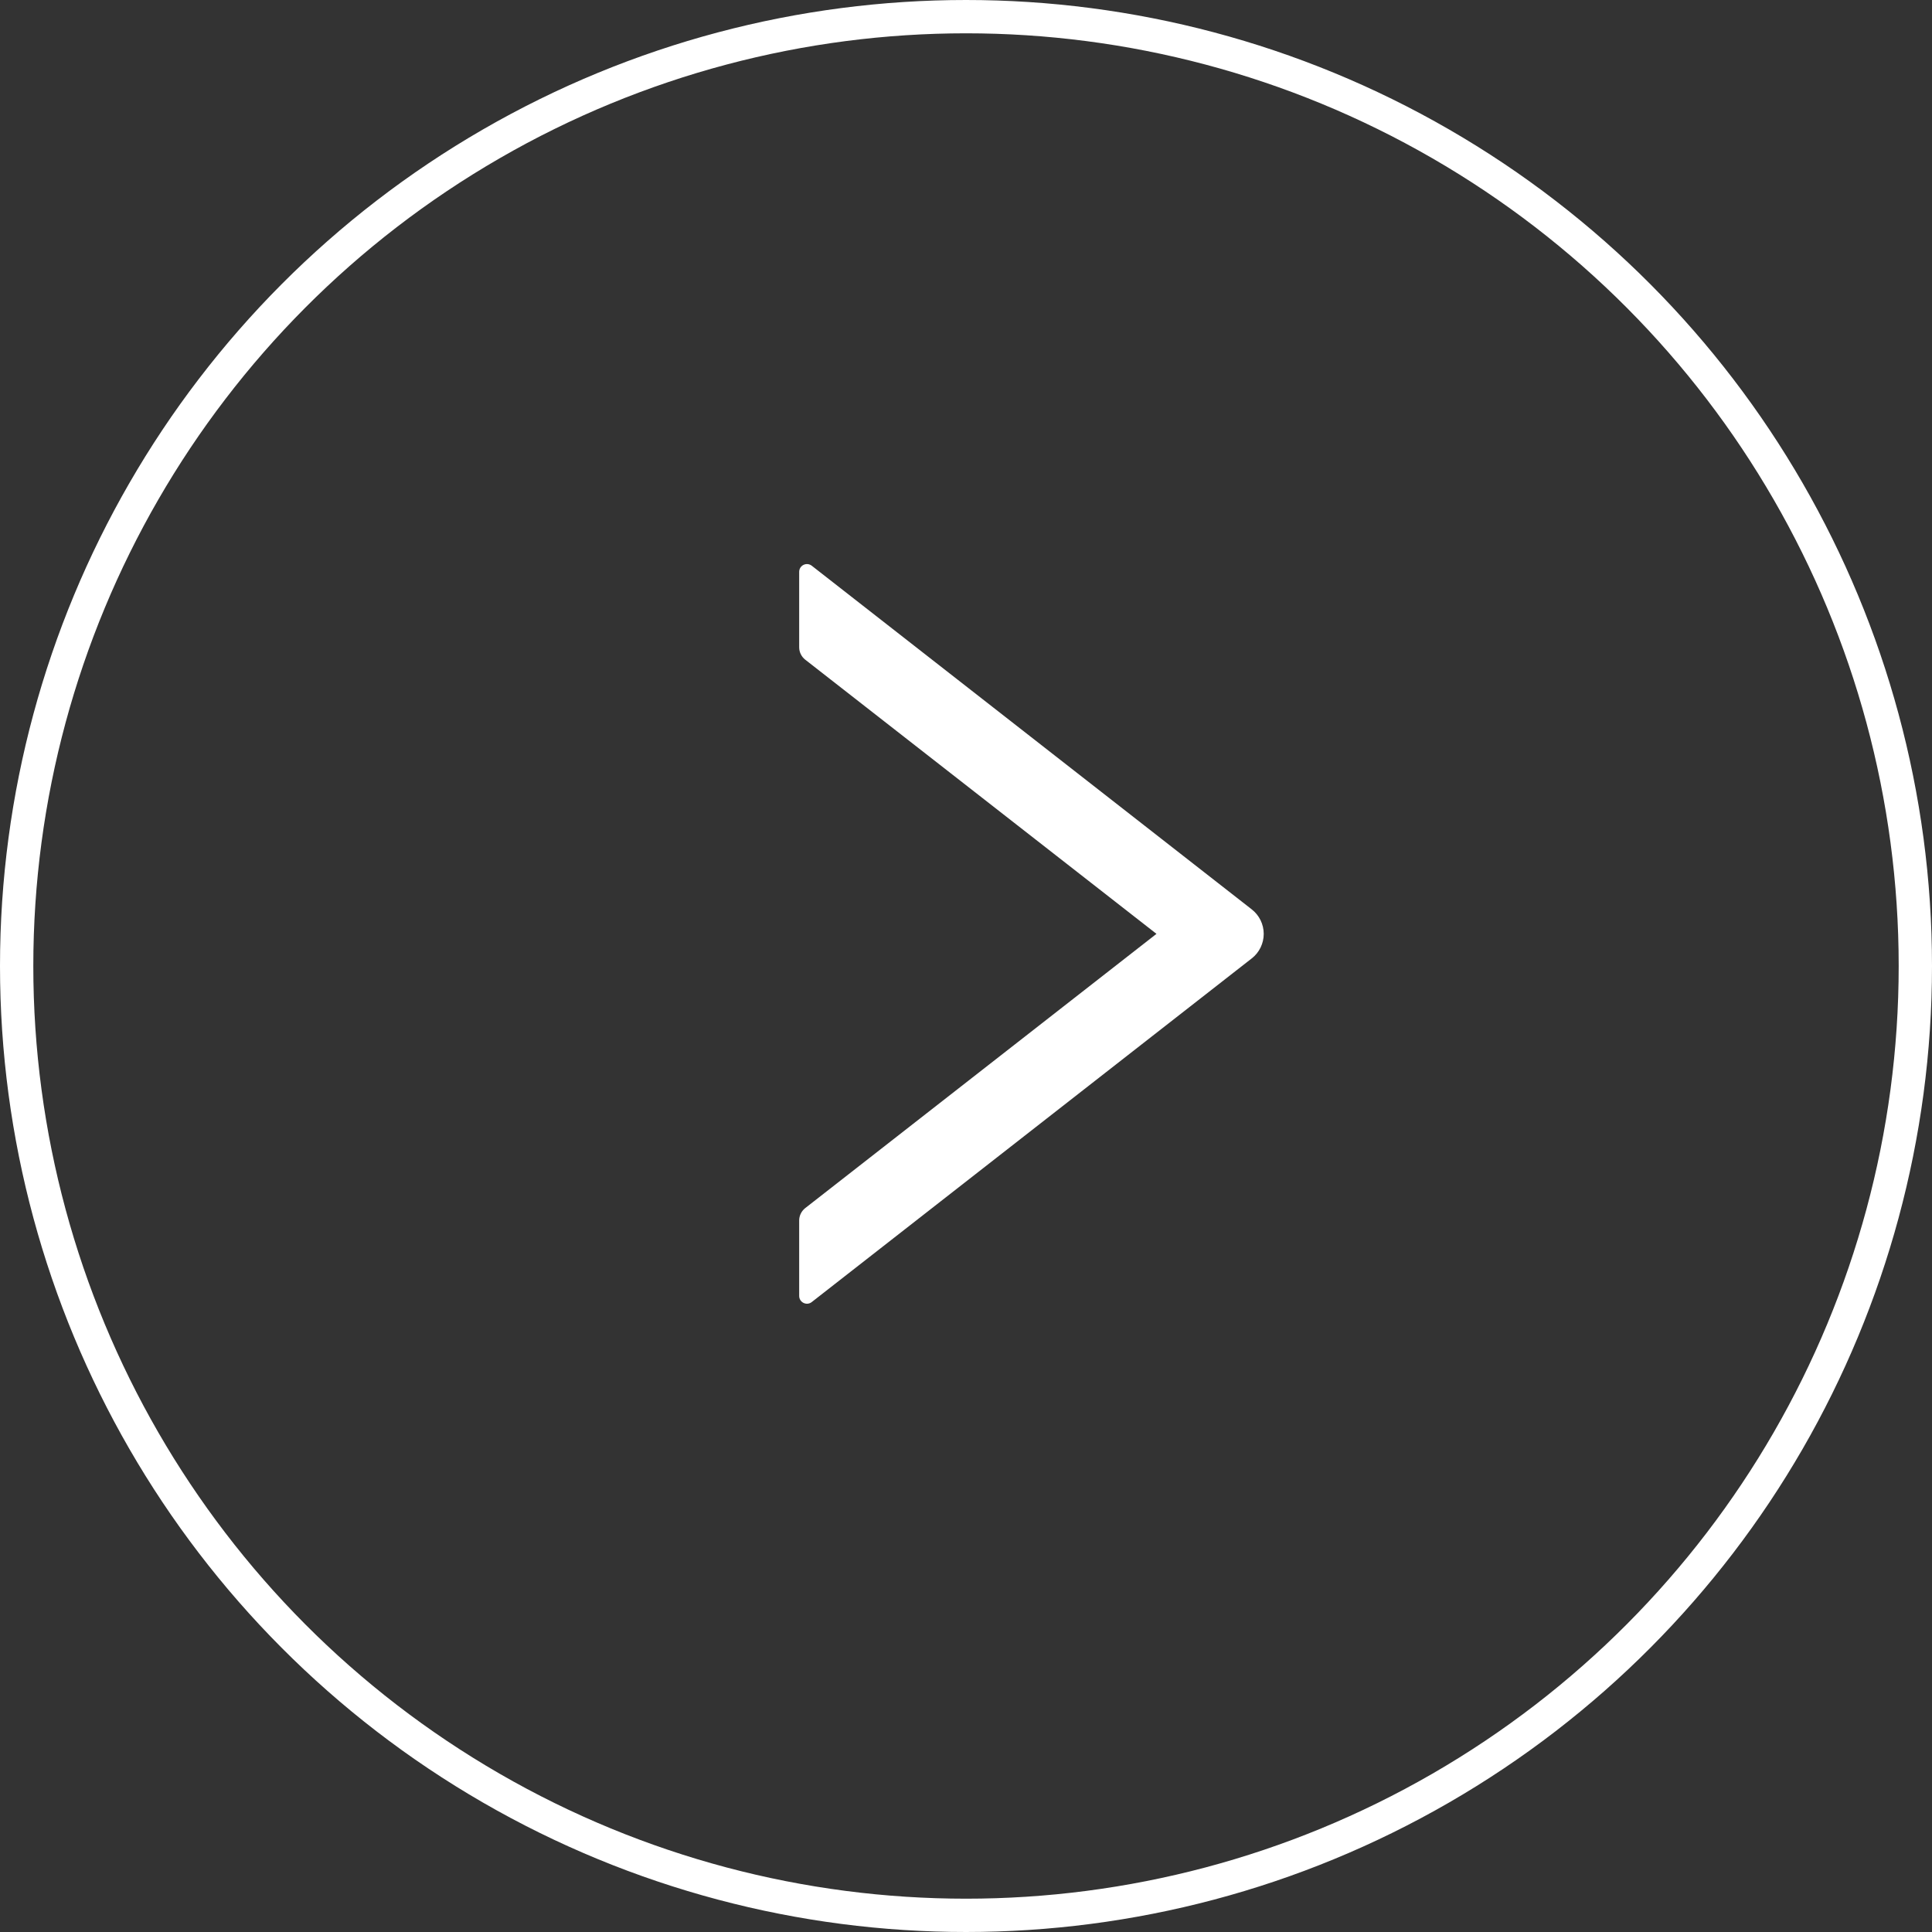 <svg width="58" height="58" viewBox="0 0 58 58" fill="none" xmlns="http://www.w3.org/2000/svg">
<rect x="0" y="0" width="58" height="58" fill="#333333" stroke="none"/>
<circle cx="29" cy="29" r="28.5" transform="rotate(-180 29 29)" stroke="white"/>
<path d="M23.992 36.639V38.904C23.992 39.1 24.218 39.209 24.37 39.088L37.577 28.773C37.69 28.686 37.78 28.574 37.843 28.446C37.905 28.319 37.938 28.178 37.938 28.036C37.938 27.894 37.905 27.754 37.843 27.626C37.78 27.498 37.69 27.387 37.577 27.299L24.37 16.984C24.215 16.864 23.992 16.972 23.992 17.169V19.433C23.992 19.577 24.06 19.714 24.171 19.802L34.718 28.035L24.171 36.27C24.06 36.358 23.992 36.496 23.992 36.639V36.639Z" fill="white"/>
</svg>
